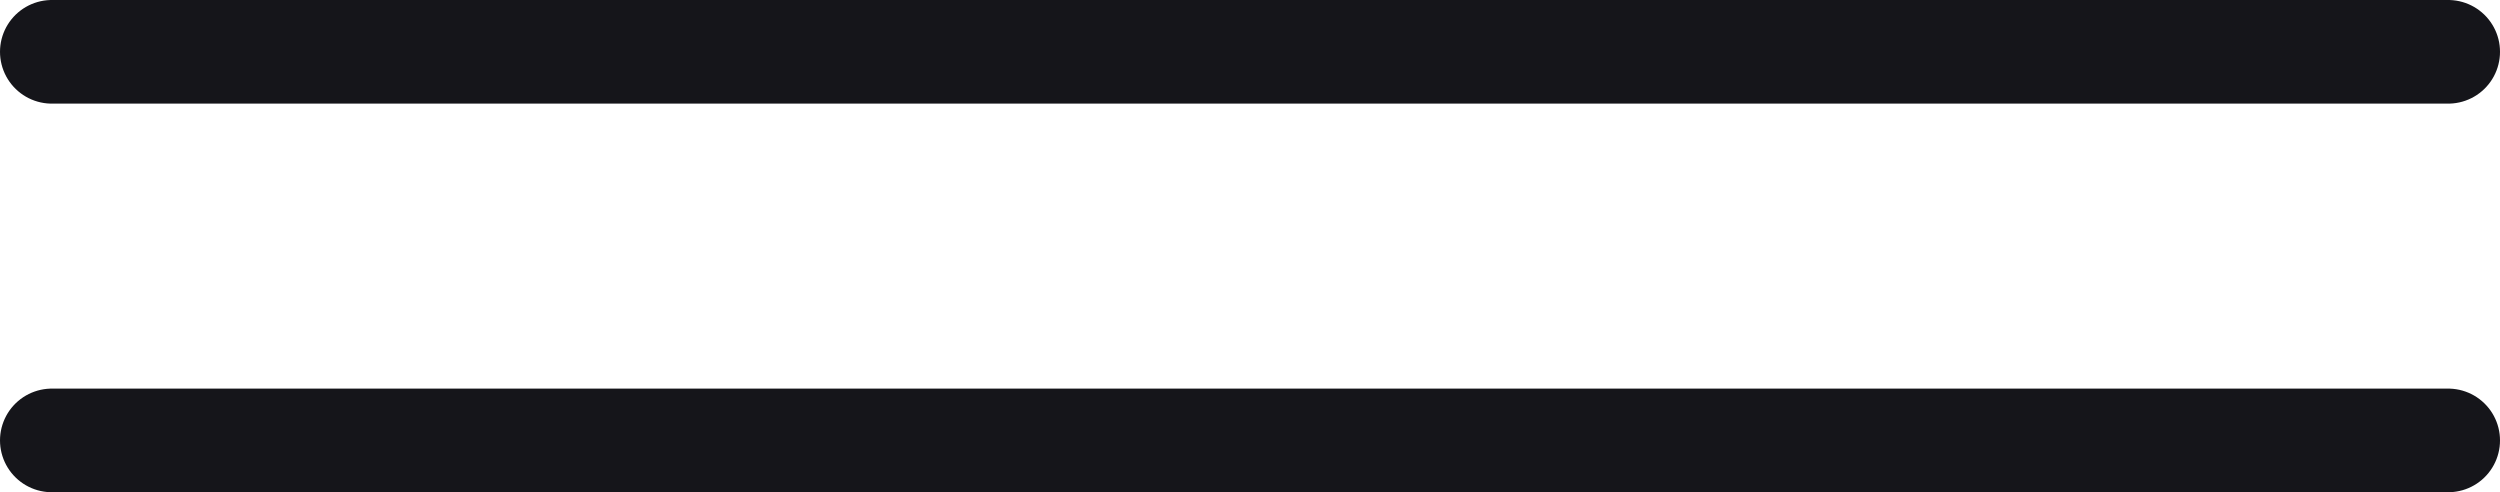 <svg xmlns="http://www.w3.org/2000/svg" width="38.6" height="7.6" viewBox="0 0 38.6 7.6">
  <g id="Group_15" data-name="Group 15" transform="translate(-1602.7 -32.7)">
    <line id="Line_2" data-name="Line 2" x2="37" transform="translate(1603.5 33.5)" fill="none" stroke="#15151a" stroke-linecap="round" stroke-width="1.6"/>
    <line id="Line_3" data-name="Line 3" x2="37" transform="translate(1603.5 39.5)" fill="none" stroke="#15151a" stroke-linecap="round" stroke-width="1.6"/>
  </g>
</svg>
